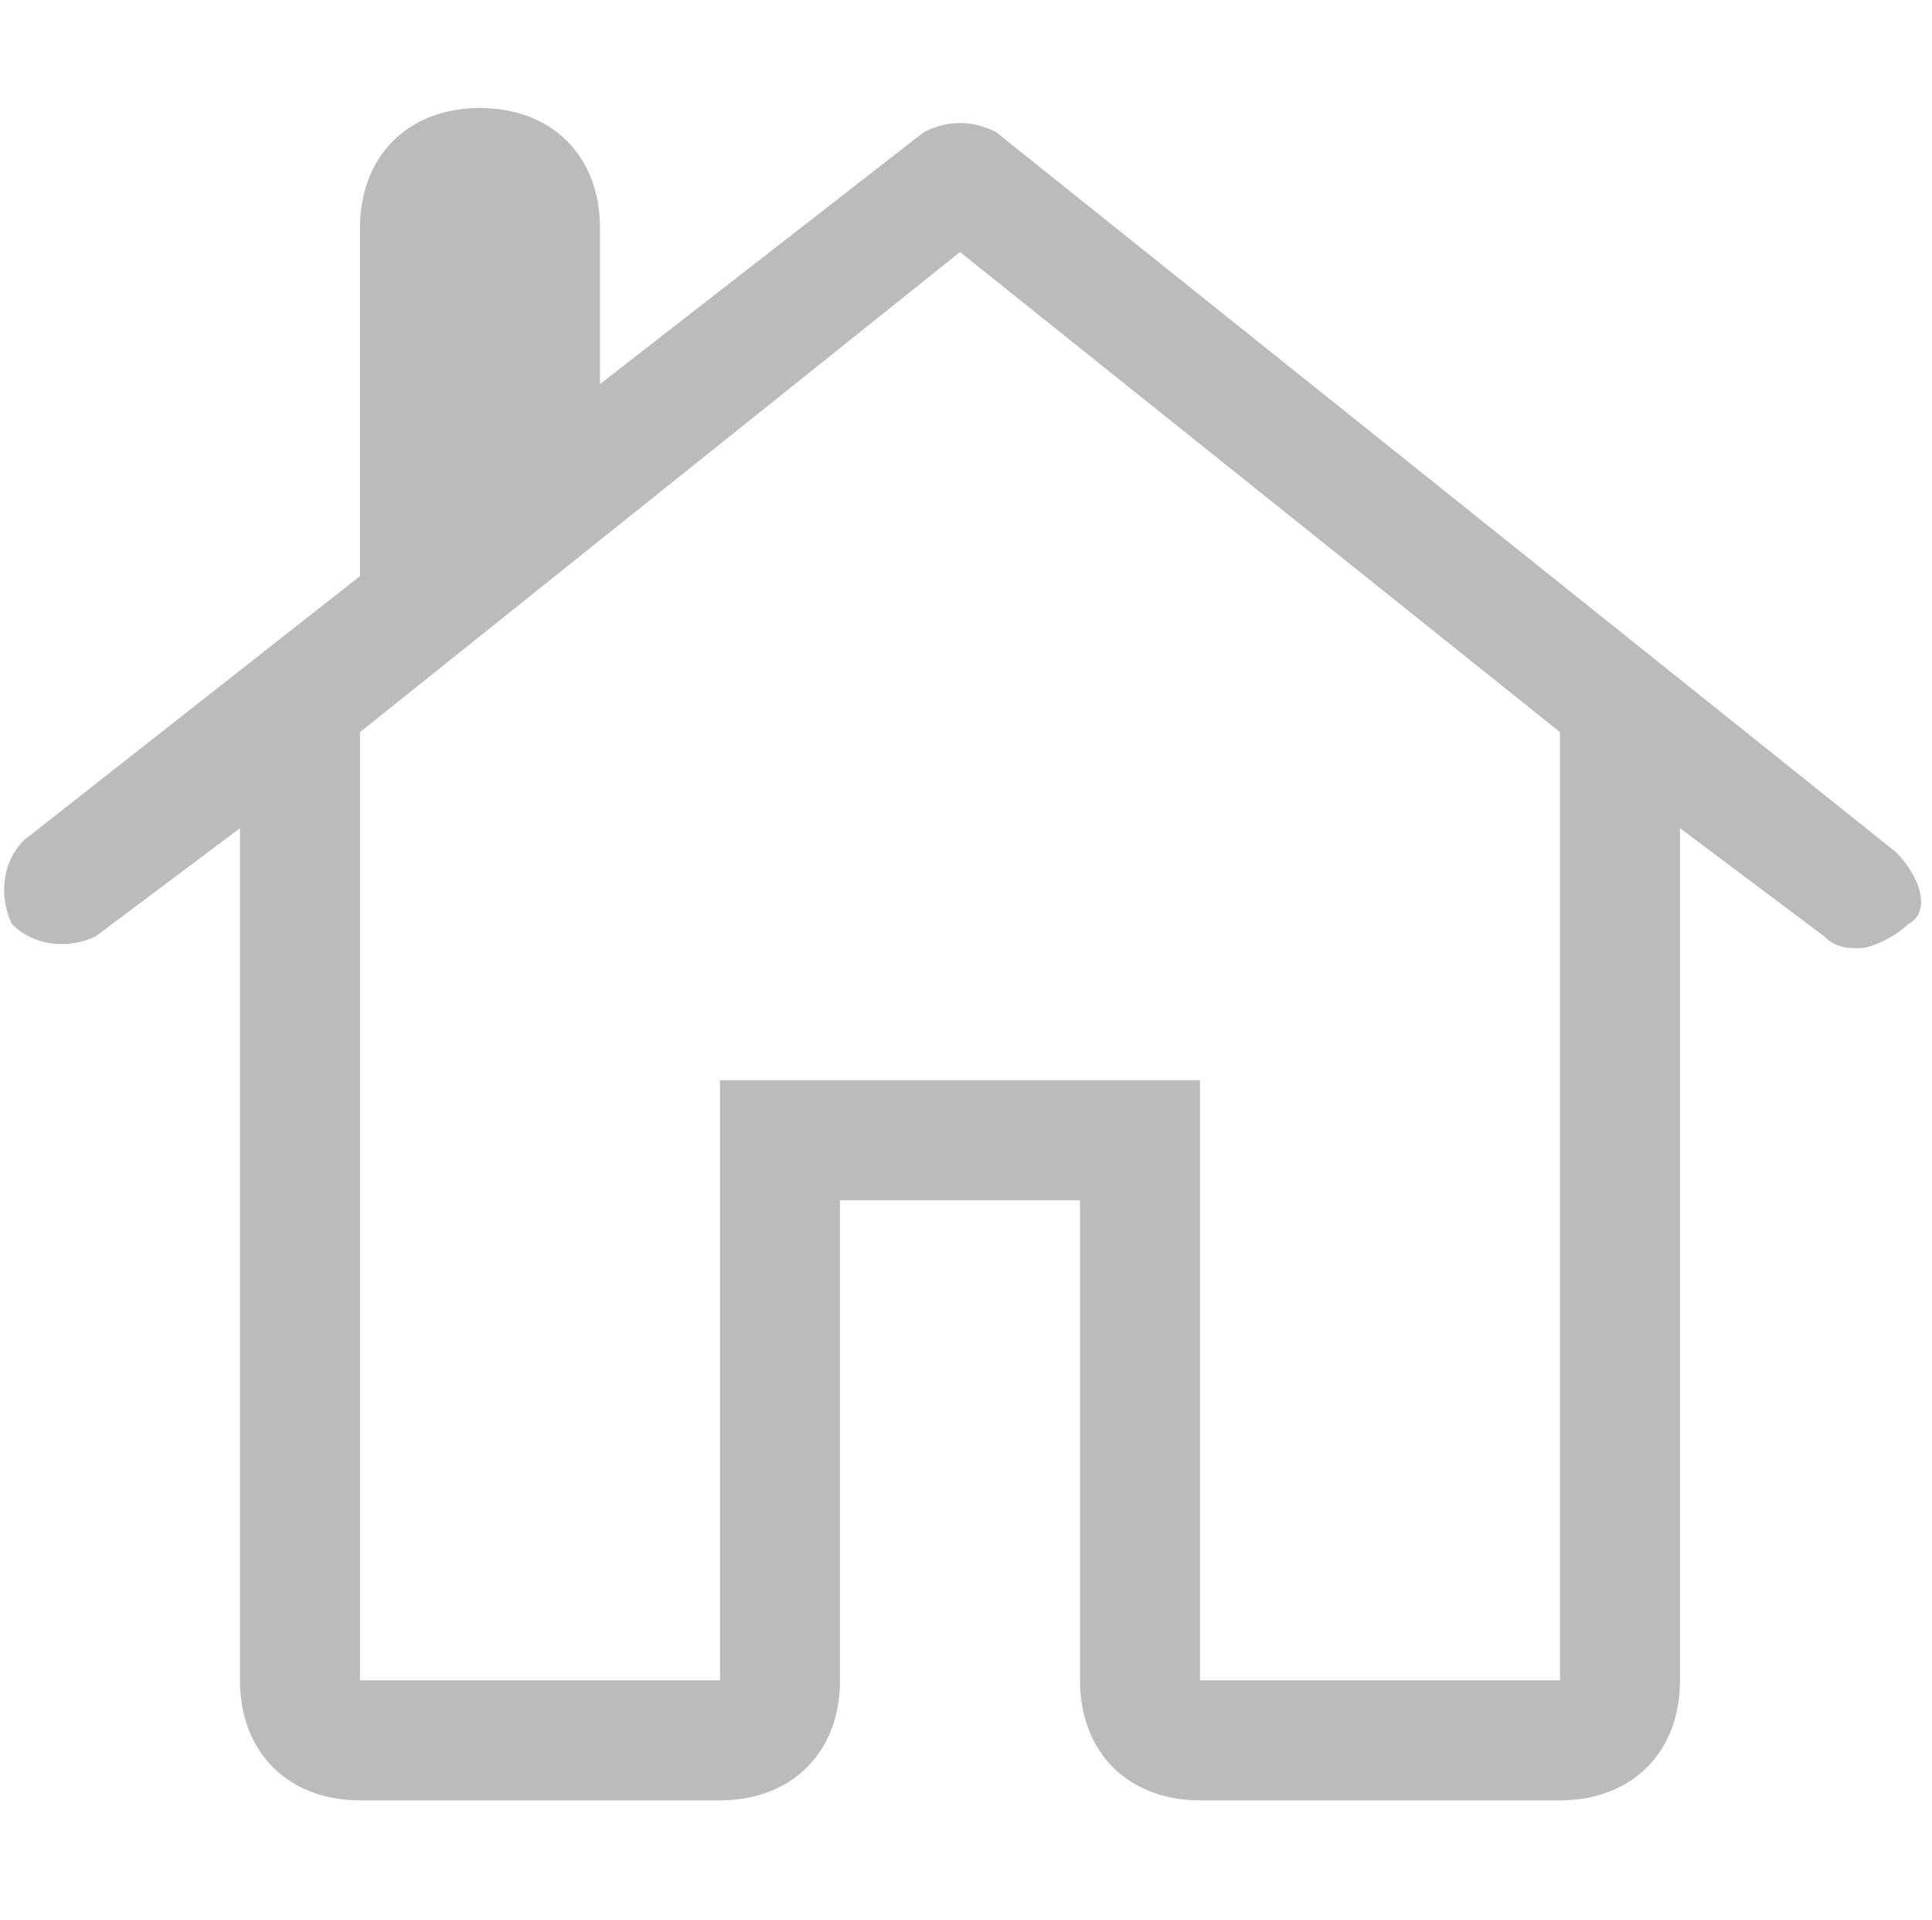 <?xml version="1.0" encoding="utf-8"?>
<!-- Generator: Adobe Illustrator 19.1.0, SVG Export Plug-In . SVG Version: 6.00 Build 0)  -->
<svg version="1.1" id="Capa_1" xmlns="http://www.w3.org/2000/svg" xmlns:xlink="http://www.w3.org/1999/xlink" x="0px" y="0px"
	 viewBox="-412 290.3 16.1 16" style="enable-background:new -412 290.3 16.1 16;" xml:space="preserve">
<style type="text/css">
	.st0{fill:#BBBBBB;}
</style>
<path class="st0" d="M-396.2,297.4l-7.5-6c-0.2-0.1-0.4-0.1-0.6,0l-2.7,2.1v-1.3c0-0.6-0.4-1-1-1s-1,0.4-1,1v2.9l-2.8,2.2
	c-0.2,0.2-0.2,0.5-0.1,0.7c0.2,0.2,0.5,0.2,0.7,0.1l1.2-0.9v7.1c0,0.6,0.4,1,1,1h3c0.6,0,1-0.4,1-1v-4h2v4c0,0.6,0.4,1,1,1h3
	c0.6,0,1-0.4,1-1v-7.1l1.2,0.9c0.1,0.1,0.2,0.1,0.3,0.1c0.1,0,0.3-0.1,0.4-0.2C-395.9,297.9-396,297.6-396.2,297.4z M-399,304.3h-3
	v-5h-4v5h-3v-7.9l5-4l5,4V304.3z"/>
</svg>
